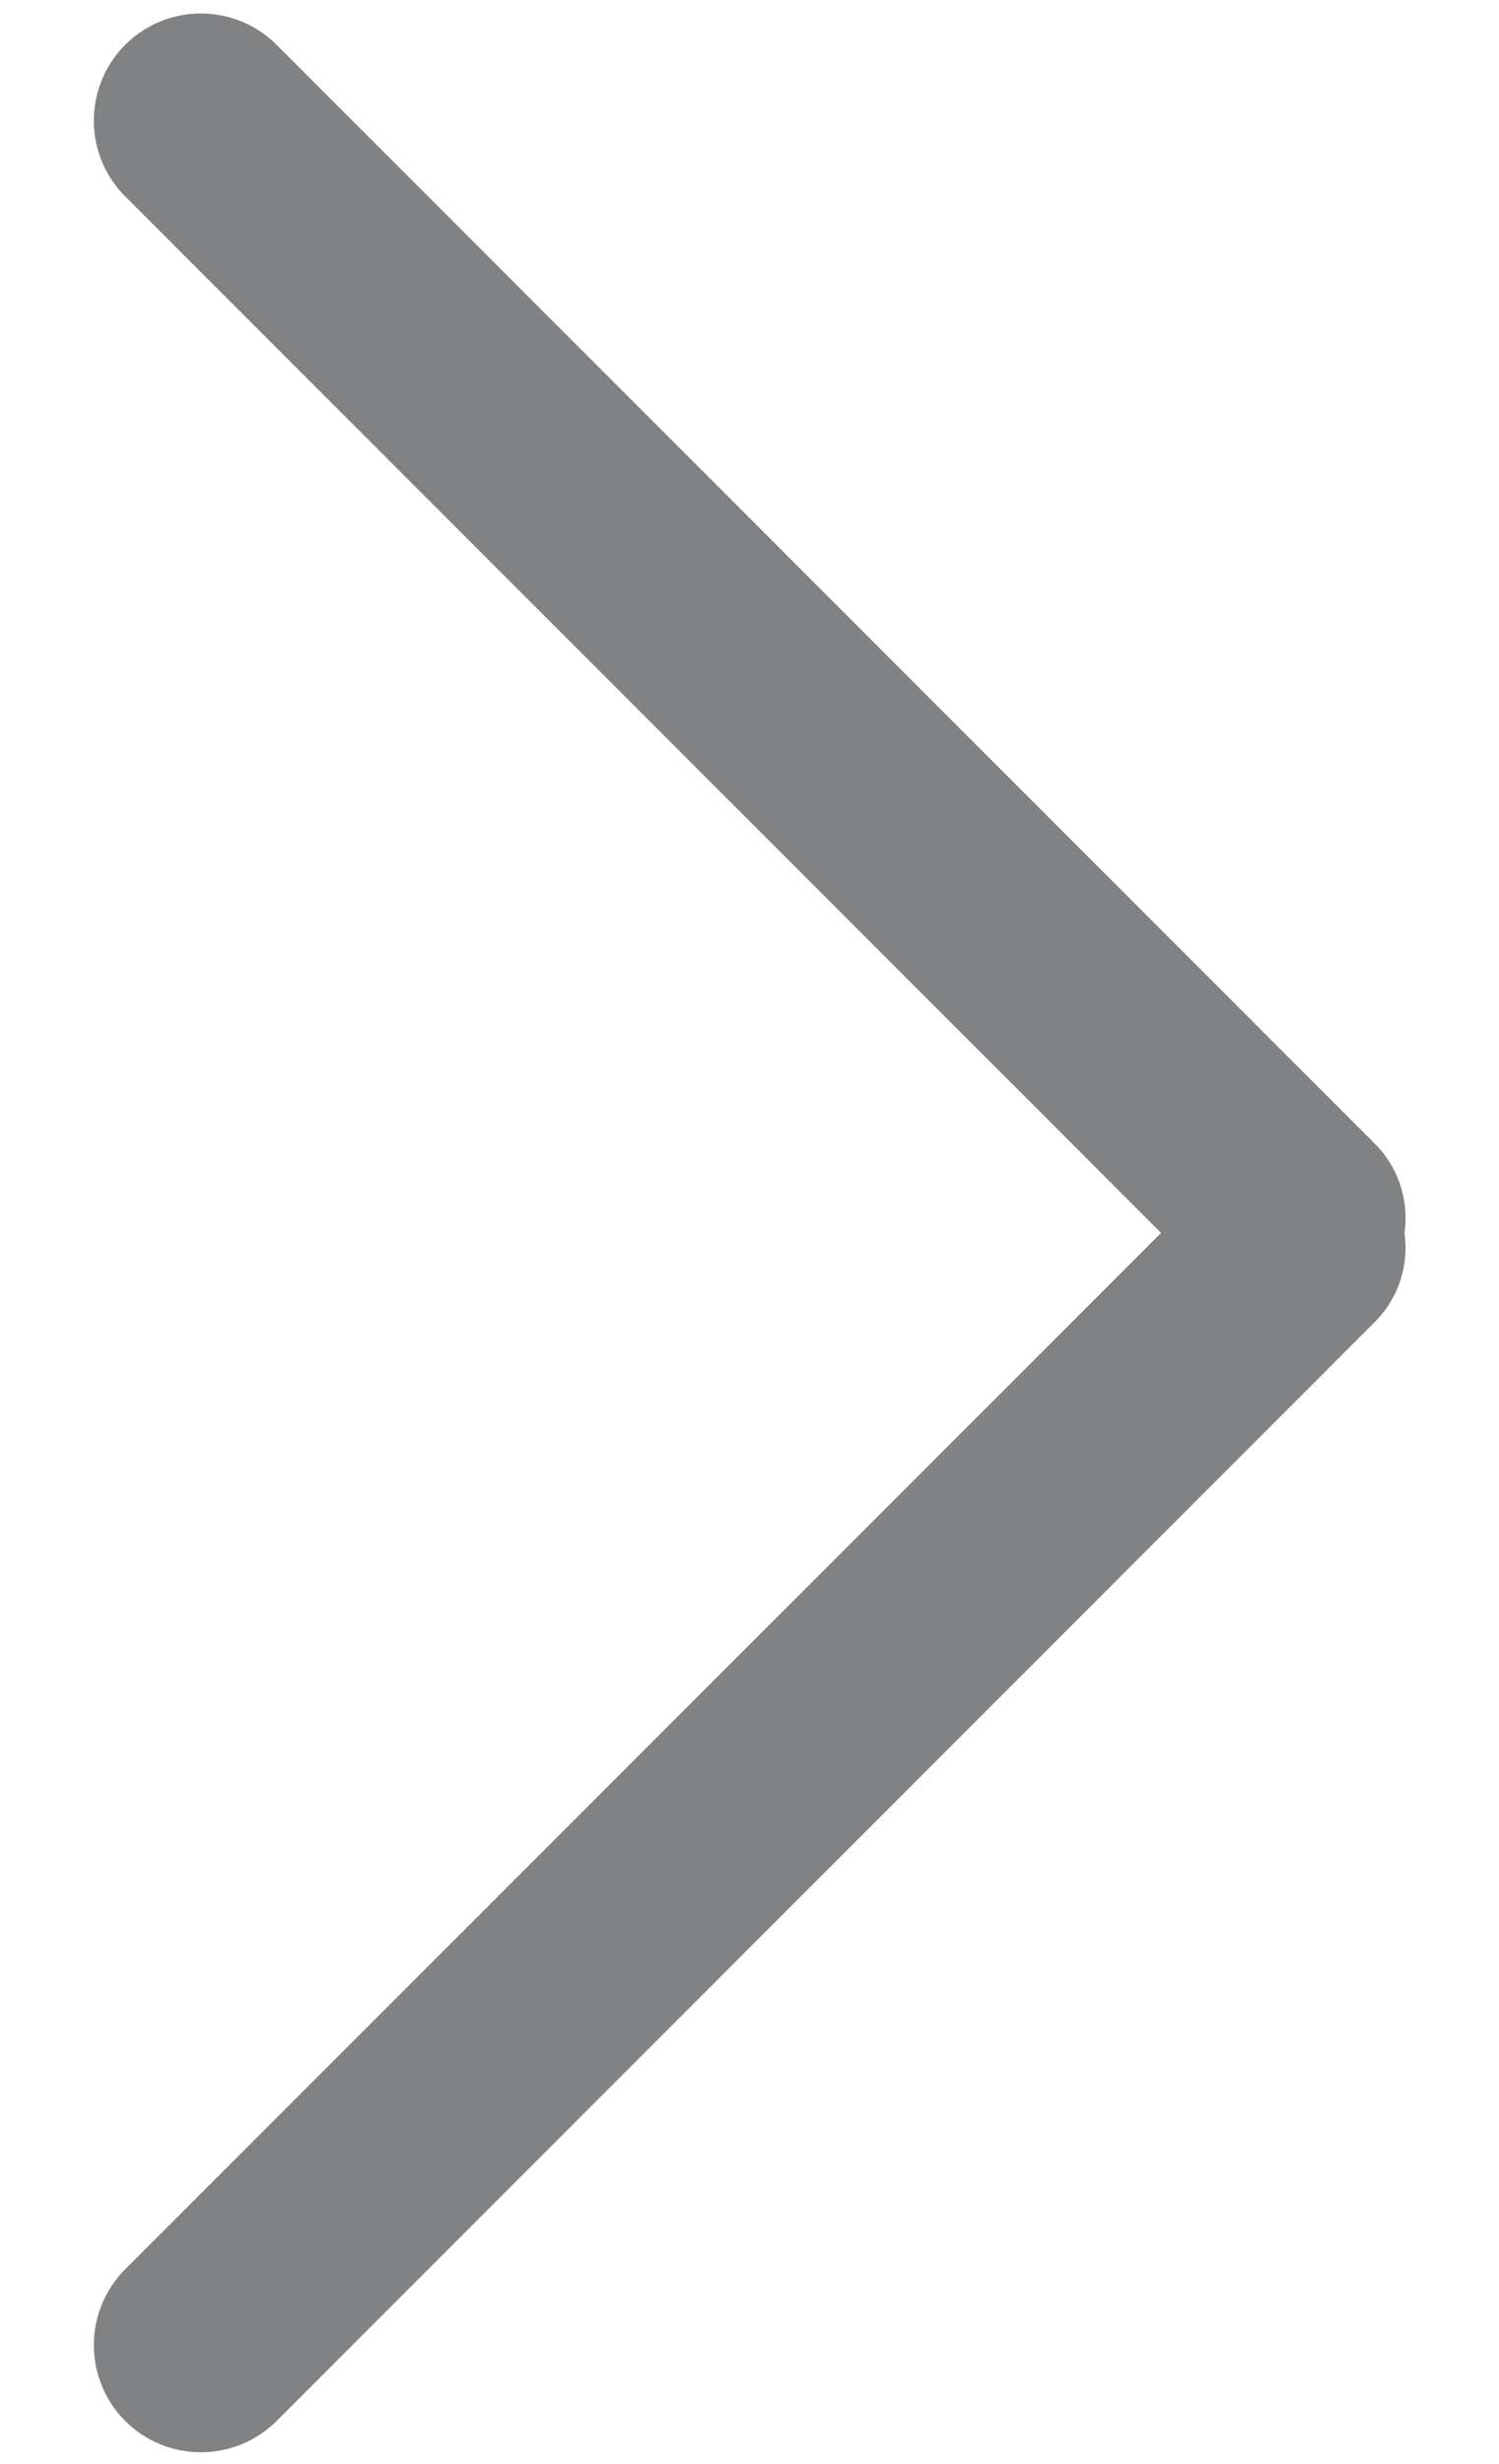 <svg xmlns="http://www.w3.org/2000/svg" width="14" height="23"><path fill="#808284" fill-rule="evenodd" d="M12.847 12.333L2.584 22.597c-.391.39-1.024.39-1.415 0a1.002 1.002 0 010-1.415l9.675-9.674-9.675-9.675A1 1 0 012.584.419l10.263 10.263a.981.981 0 01.27.826.98.98 0 01-.27.825z"/></svg>